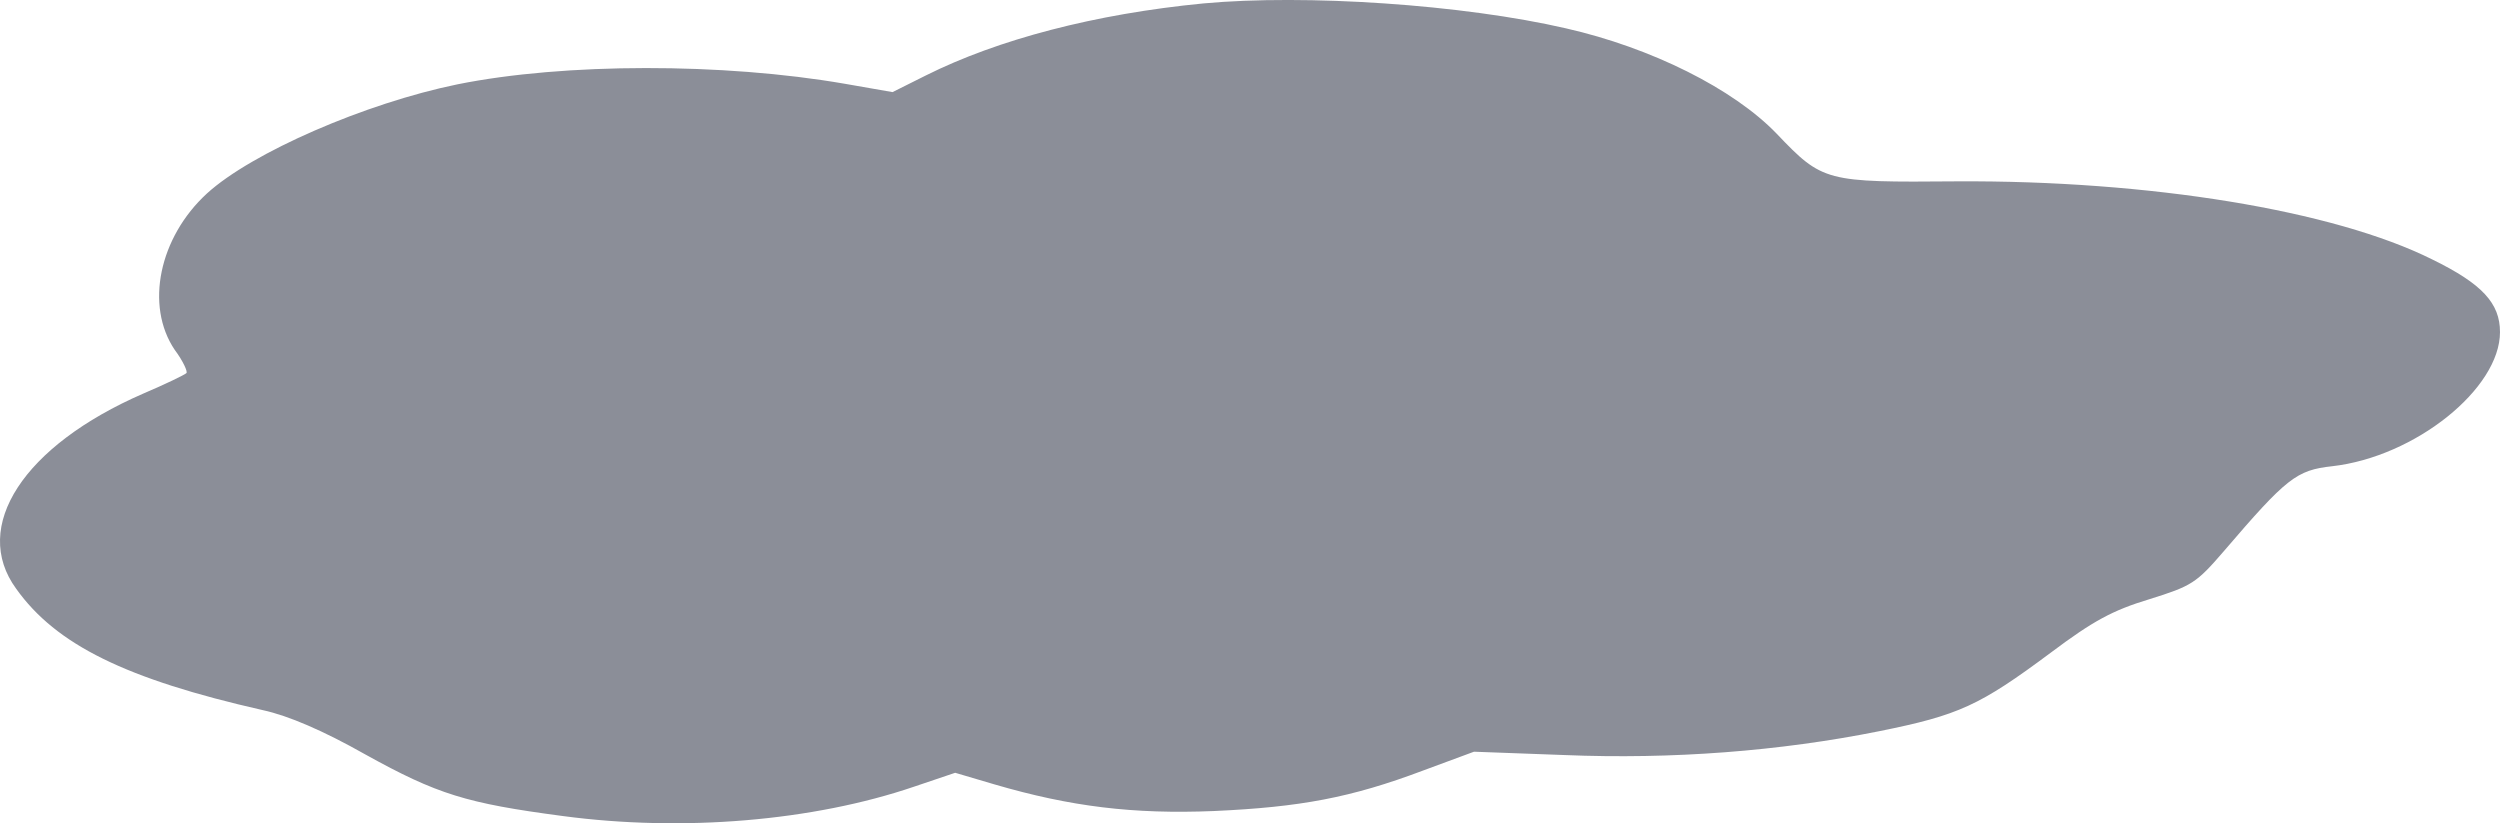 <svg width="601.364" height="198.033" viewBox="0 0 159.111 52.396" xmlns="http://www.w3.org/2000/svg"><path fill="#8B8E98" d="M148.526 81.477c-6.915.67-13.088 2.294-17.675 4.587l-2.116 1.058-3.034-.53c-7.726-1.34-17.85-1.34-24.66.036-5.855 1.2-13.087 4.34-15.945 6.95-3.034 2.787-3.95 7.126-2.046 9.948.53.706.847 1.411.74 1.482-.105.106-1.34.705-2.75 1.305-7.62 3.316-10.972 8.467-8.08 12.418 2.54 3.563 6.986 5.75 15.7 7.726 1.622.352 3.844 1.305 6.526 2.822 4.586 2.54 6.42 3.104 12.558 3.916 7.656 1.023 15.946.317 22.367-1.87l2.61-.882 2.505.74c4.833 1.412 8.82 1.906 13.97 1.694 5.468-.247 8.713-.846 13.3-2.575l3.245-1.2 5.75.212c6.844.282 13.723-.247 20.038-1.517 5.08-1.023 6.386-1.623 10.936-5.01 2.681-2.01 3.916-2.68 6.244-3.386 2.717-.847 3-1.023 4.763-3.07 3.986-4.656 4.621-5.15 6.88-5.397 5.29-.6 10.688-4.938 10.688-8.537 0-1.834-1.129-3.069-4.304-4.621-6.279-3.14-18.062-5.045-30.268-4.974-8.36.07-8.537.035-11.465-3.034-2.752-2.858-7.973-5.468-13.406-6.703-6.561-1.517-16.58-2.187-23.071-1.588z" style="stroke-width:.035" transform="translate(-71.93 -81.26)"/></svg>